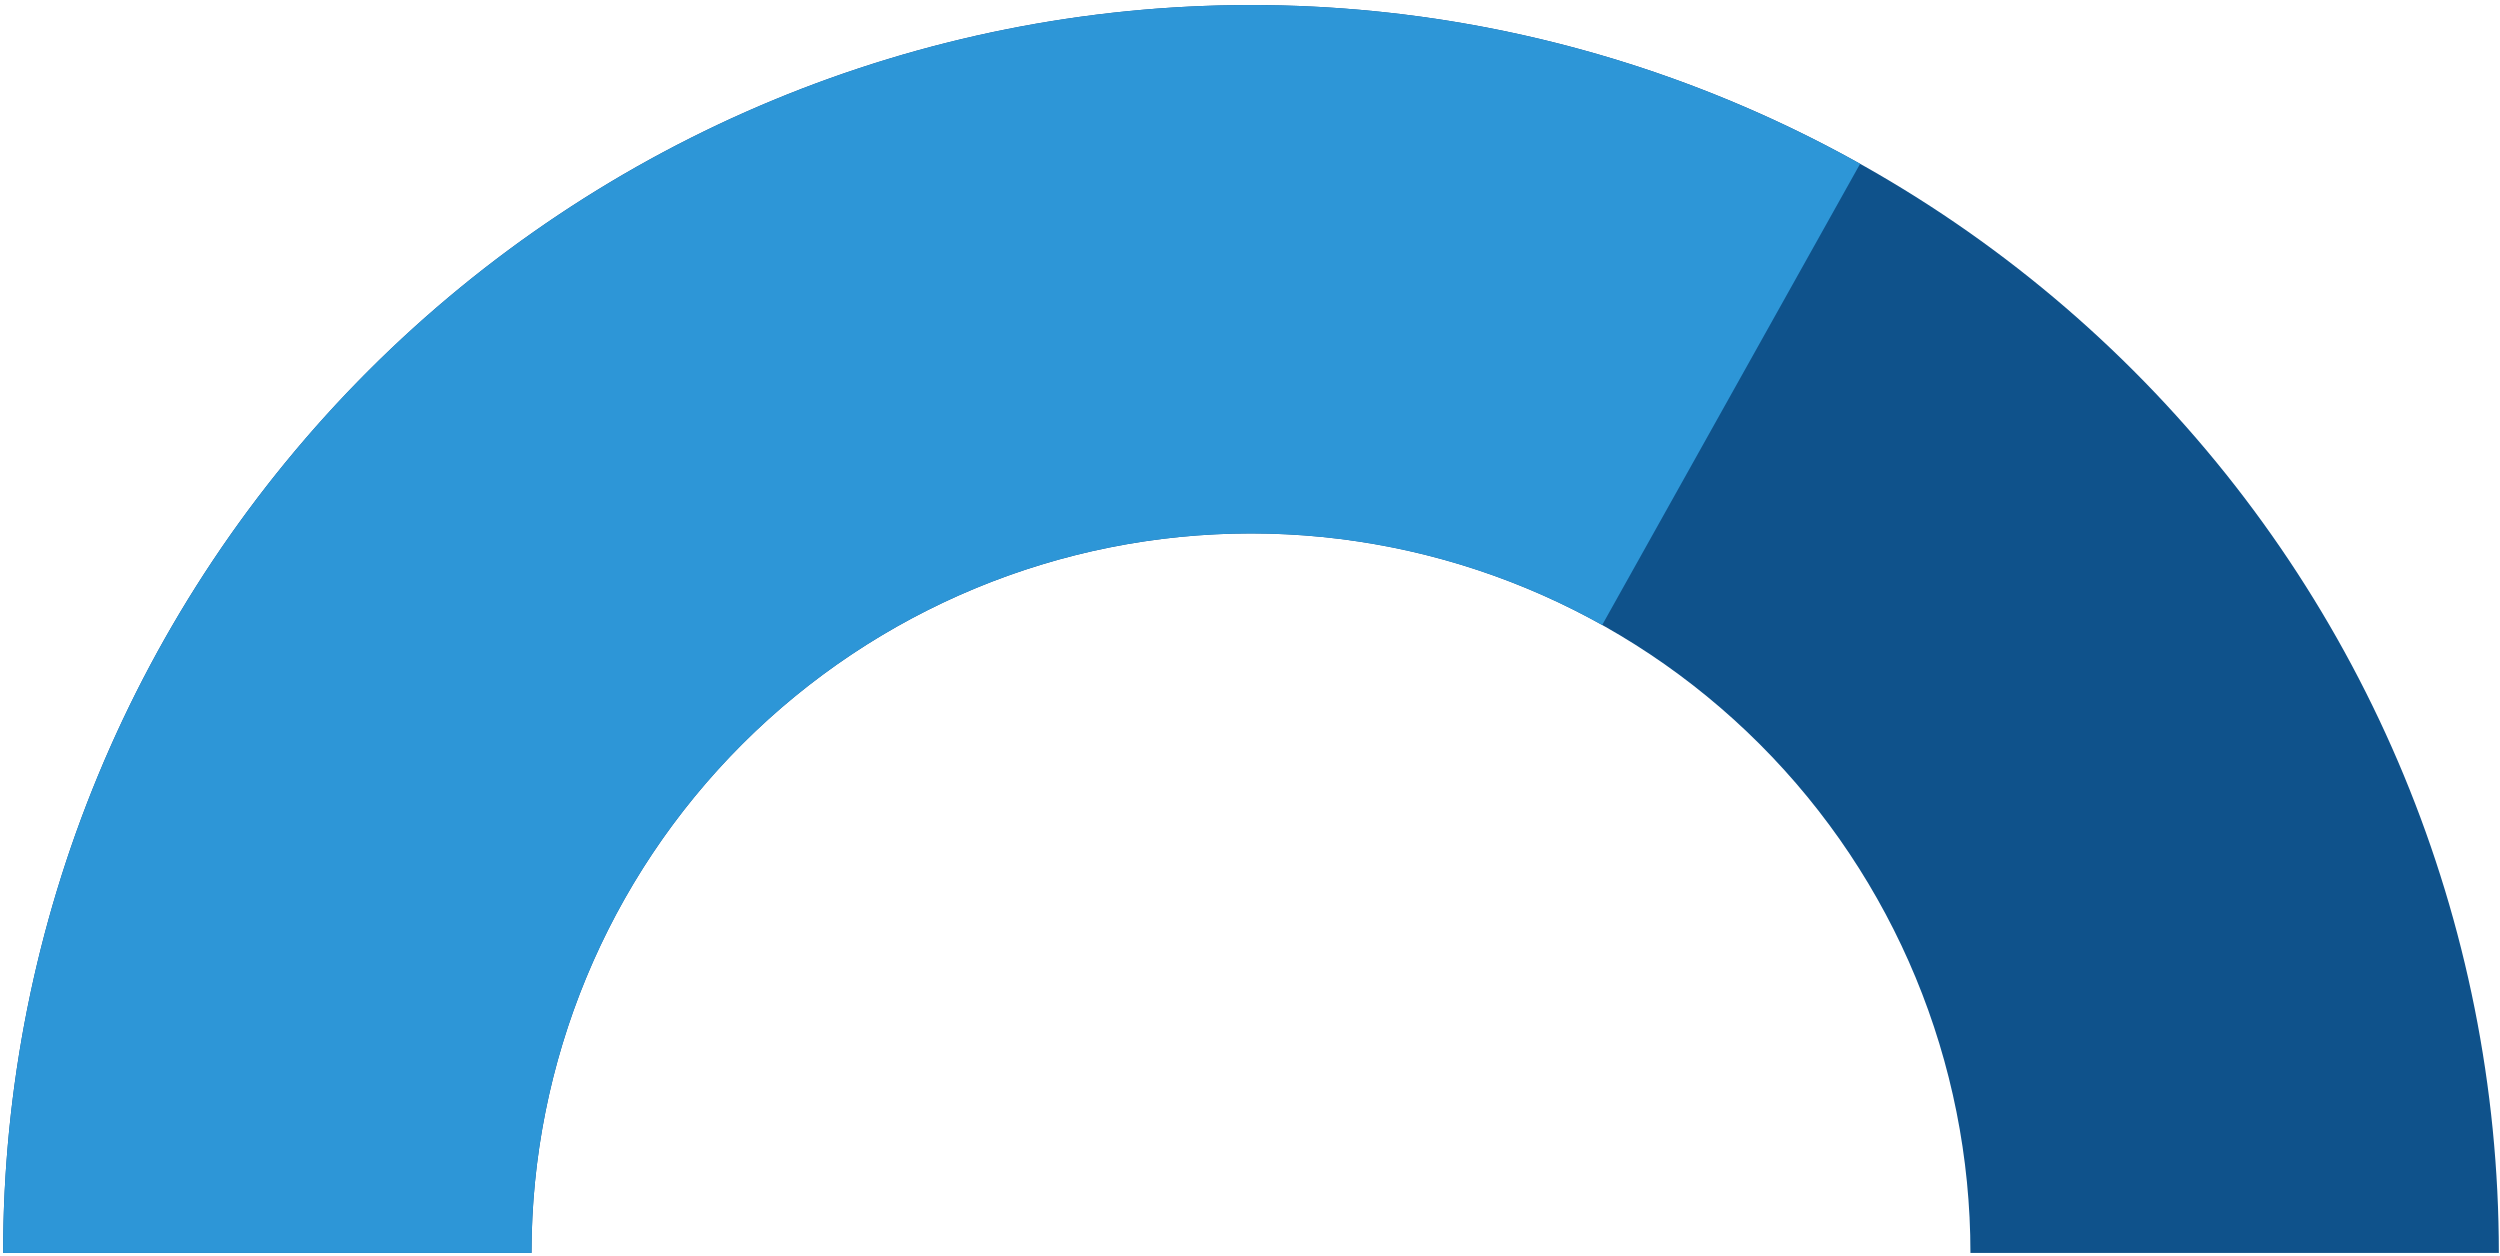 <svg width="434" height="218" viewBox="0 0 434 218" fill="none" xmlns="http://www.w3.org/2000/svg">
<path d="M433.798 217.505C433.798 160.051 410.975 104.951 370.349 64.325C329.724 23.699 274.623 0.876 217.17 0.876C159.716 0.876 104.616 23.699 63.99 64.325C23.364 104.951 0.541 160.051 0.541 217.505L92.272 217.505C92.272 184.38 105.43 152.611 128.853 129.188C152.276 105.765 184.045 92.606 217.17 92.606C250.295 92.606 282.063 105.765 305.486 129.188C328.909 152.611 342.068 184.38 342.068 217.505H433.798Z" fill="#0F528B"/>
<path d="M0.541 217.505C0.541 179.729 10.419 142.61 29.195 109.831C47.972 77.052 74.993 49.752 107.578 30.642C140.164 11.531 177.18 1.274 214.954 0.887C252.727 0.501 289.946 9.999 322.915 28.439L278.138 108.498C259.129 97.866 237.671 92.39 215.892 92.613C194.113 92.836 172.772 98.75 153.984 109.768C135.197 120.786 119.618 136.526 108.792 155.425C97.967 174.324 92.272 195.725 92.272 217.505L0.541 217.505Z" fill="#2D96D7"/>
</svg>
